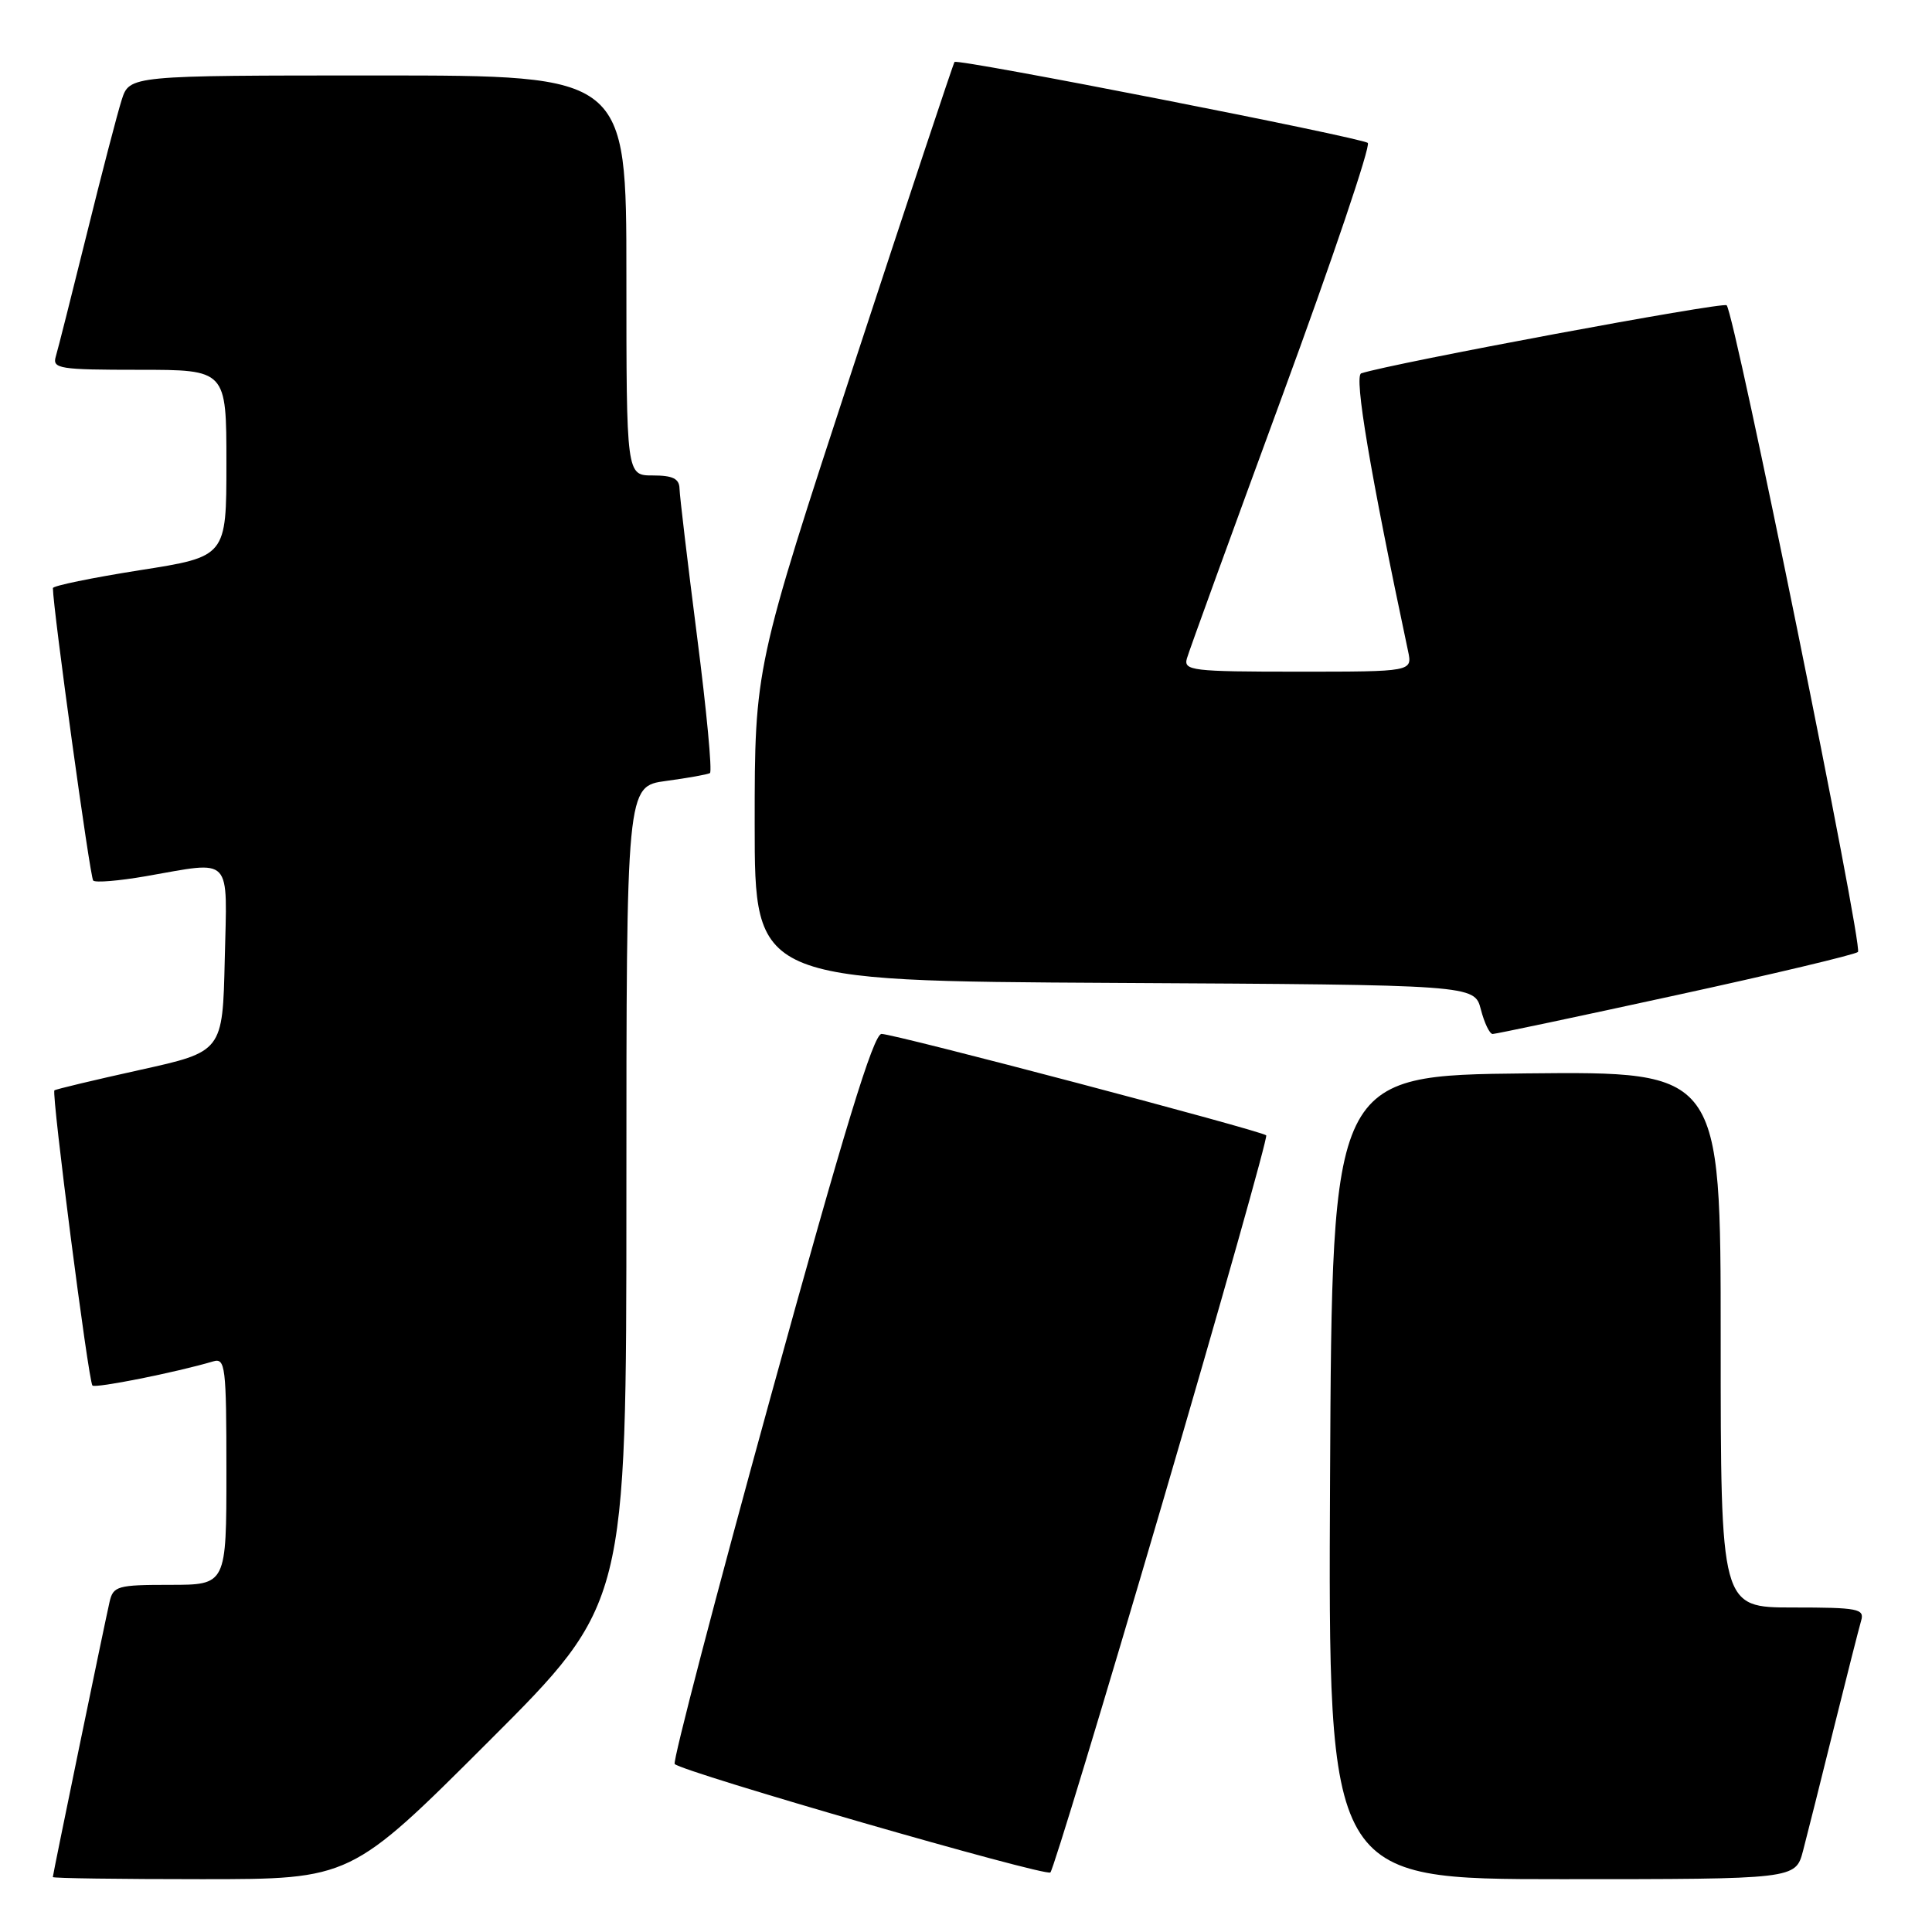 <?xml version="1.0" encoding="UTF-8" standalone="no"?>
<!DOCTYPE svg PUBLIC "-//W3C//DTD SVG 1.1//EN" "http://www.w3.org/Graphics/SVG/1.1/DTD/svg11.dtd" >
<svg xmlns="http://www.w3.org/2000/svg" xmlns:xlink="http://www.w3.org/1999/xlink" version="1.1" viewBox="0 0 256 256">
 <g >
 <path fill="currentColor"
d=" M 64.74 230.76 C 83.00 212.52 83.00 212.52 83.00 158.35 C 83.00 104.19 83.00 104.19 88.25 103.48 C 91.14 103.09 93.76 102.62 94.07 102.44 C 94.39 102.25 93.62 94.09 92.36 84.30 C 91.11 74.51 90.06 65.71 90.04 64.75 C 90.01 63.42 89.15 63.00 86.50 63.00 C 83.00 63.00 83.00 63.00 83.00 36.50 C 83.00 10.00 83.00 10.00 50.08 10.00 C 17.16 10.00 17.16 10.00 16.12 13.25 C 15.55 15.04 13.47 23.02 11.50 31.00 C 9.52 38.98 7.68 46.29 7.39 47.25 C 6.91 48.85 7.88 49.00 18.43 49.00 C 30.00 49.00 30.00 49.00 30.00 61.38 C 30.00 73.76 30.00 73.76 18.50 75.56 C 12.18 76.56 7.00 77.62 7.01 77.93 C 7.03 80.72 11.93 116.26 12.35 116.68 C 12.65 116.98 15.76 116.72 19.28 116.11 C 30.96 114.08 30.10 113.18 29.78 127.18 C 29.50 139.35 29.50 139.35 18.50 141.78 C 12.45 143.12 7.37 144.33 7.21 144.48 C 6.80 144.86 11.72 183.05 12.25 183.59 C 12.65 183.98 23.37 181.84 28.25 180.39 C 29.86 179.91 30.00 181.05 30.00 194.93 C 30.00 210.00 30.00 210.00 22.52 210.00 C 15.58 210.00 15.00 210.16 14.52 212.25 C 13.82 215.32 7.00 248.38 7.00 248.72 C 7.00 248.88 15.88 249.00 26.74 249.00 C 46.48 249.00 46.48 249.00 64.74 230.76 Z  M 154.02 199.18 C 161.81 172.60 168.00 150.67 167.78 150.44 C 167.16 149.83 118.52 137.00 116.81 137.00 C 115.74 137.00 111.88 149.63 102.11 185.10 C 94.82 211.55 89.11 233.44 89.40 233.74 C 90.50 234.83 138.52 248.69 139.18 248.11 C 139.55 247.77 146.23 225.75 154.02 199.18 Z  M 238.91 245.25 C 239.45 243.19 241.29 235.88 242.99 229.00 C 244.70 222.12 246.33 215.71 246.61 214.75 C 247.08 213.17 246.21 213.00 237.57 213.00 C 228.00 213.00 228.00 213.00 228.00 177.48 C 228.00 141.97 228.00 141.97 202.25 142.23 C 176.50 142.50 176.50 142.50 176.24 195.75 C 175.98 249.00 175.98 249.00 206.95 249.00 C 237.92 249.00 237.92 249.00 238.91 245.25 Z  M 222.00 131.89 C 234.93 129.08 245.81 126.49 246.19 126.14 C 246.90 125.48 229.85 41.52 228.79 40.45 C 228.30 39.97 184.42 48.14 180.37 49.47 C 179.39 49.80 181.55 62.61 186.57 86.25 C 187.16 89.00 187.16 89.00 171.96 89.00 C 157.97 89.00 156.81 88.86 157.27 87.25 C 157.54 86.29 163.22 70.67 169.88 52.54 C 176.54 34.42 181.65 19.30 181.24 18.94 C 180.42 18.23 126.92 7.74 126.48 8.21 C 126.33 8.37 120.31 26.48 113.10 48.46 C 100.00 88.43 100.00 88.43 100.00 109.20 C 100.00 129.98 100.00 129.98 147.69 130.24 C 195.37 130.50 195.37 130.50 196.22 133.75 C 196.68 135.54 197.38 137.00 197.78 137.01 C 198.18 137.01 209.07 134.71 222.00 131.89 Z "/>
</g>
</svg>
